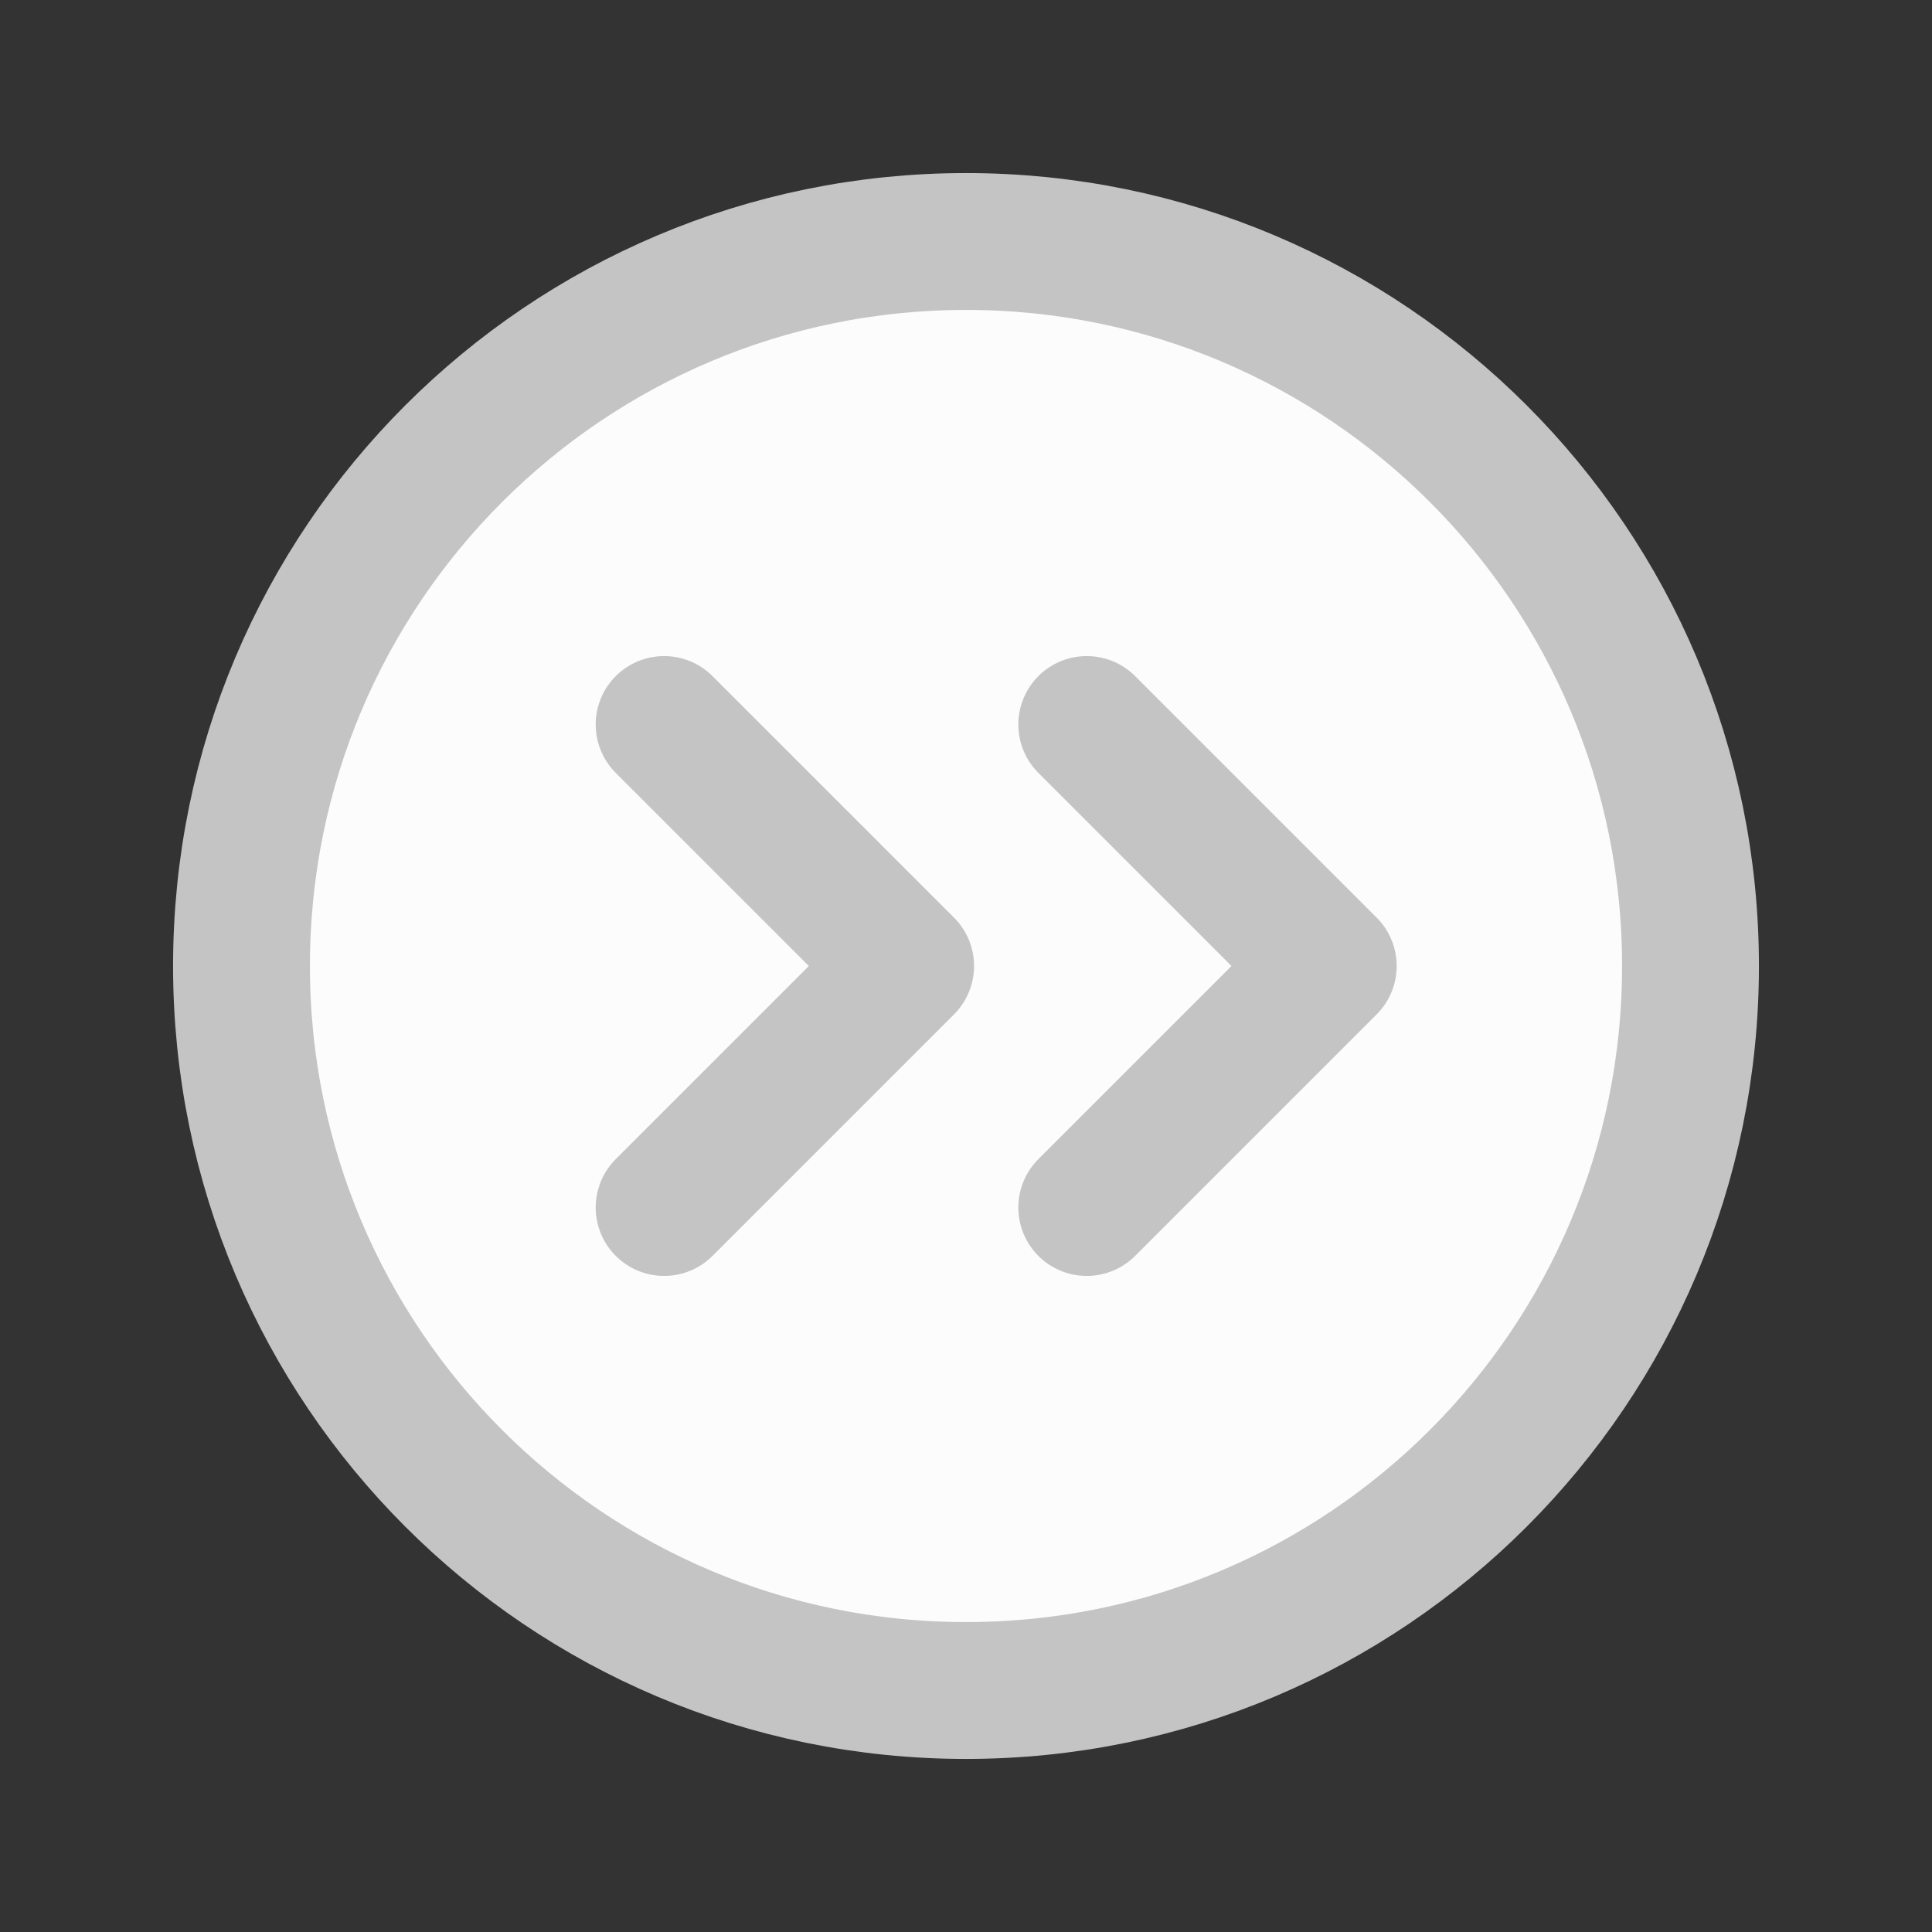 <svg width="24" height="24" viewBox="0 0 24 24" fill="none" xmlns="http://www.w3.org/2000/svg">
<rect x="0" y="0" width="24" height="24" fill="#333333" stroke="none"/>
<path d="M12 21C16.971 21 21 16.971 21 12C21 7.029 16.971 3 12 3C7.029 3 3 7.029 3 12C3 16.971 7.029 21 12 21Z" fill="#FCFCFC" stroke="#C4C4C4" stroke-width="1.7" stroke-linecap="round" stroke-linejoin="round"/>
<path d="M8.25 15L11.25 12L8.25 9" stroke="#C4C4C4" stroke-width="1.7" stroke-linecap="round" stroke-linejoin="round"/>
<path d="M13.5 15L16.5 12L13.5 9" stroke="#C4C4C4" stroke-width="1.7" stroke-linecap="round" stroke-linejoin="round"/>
</svg>
